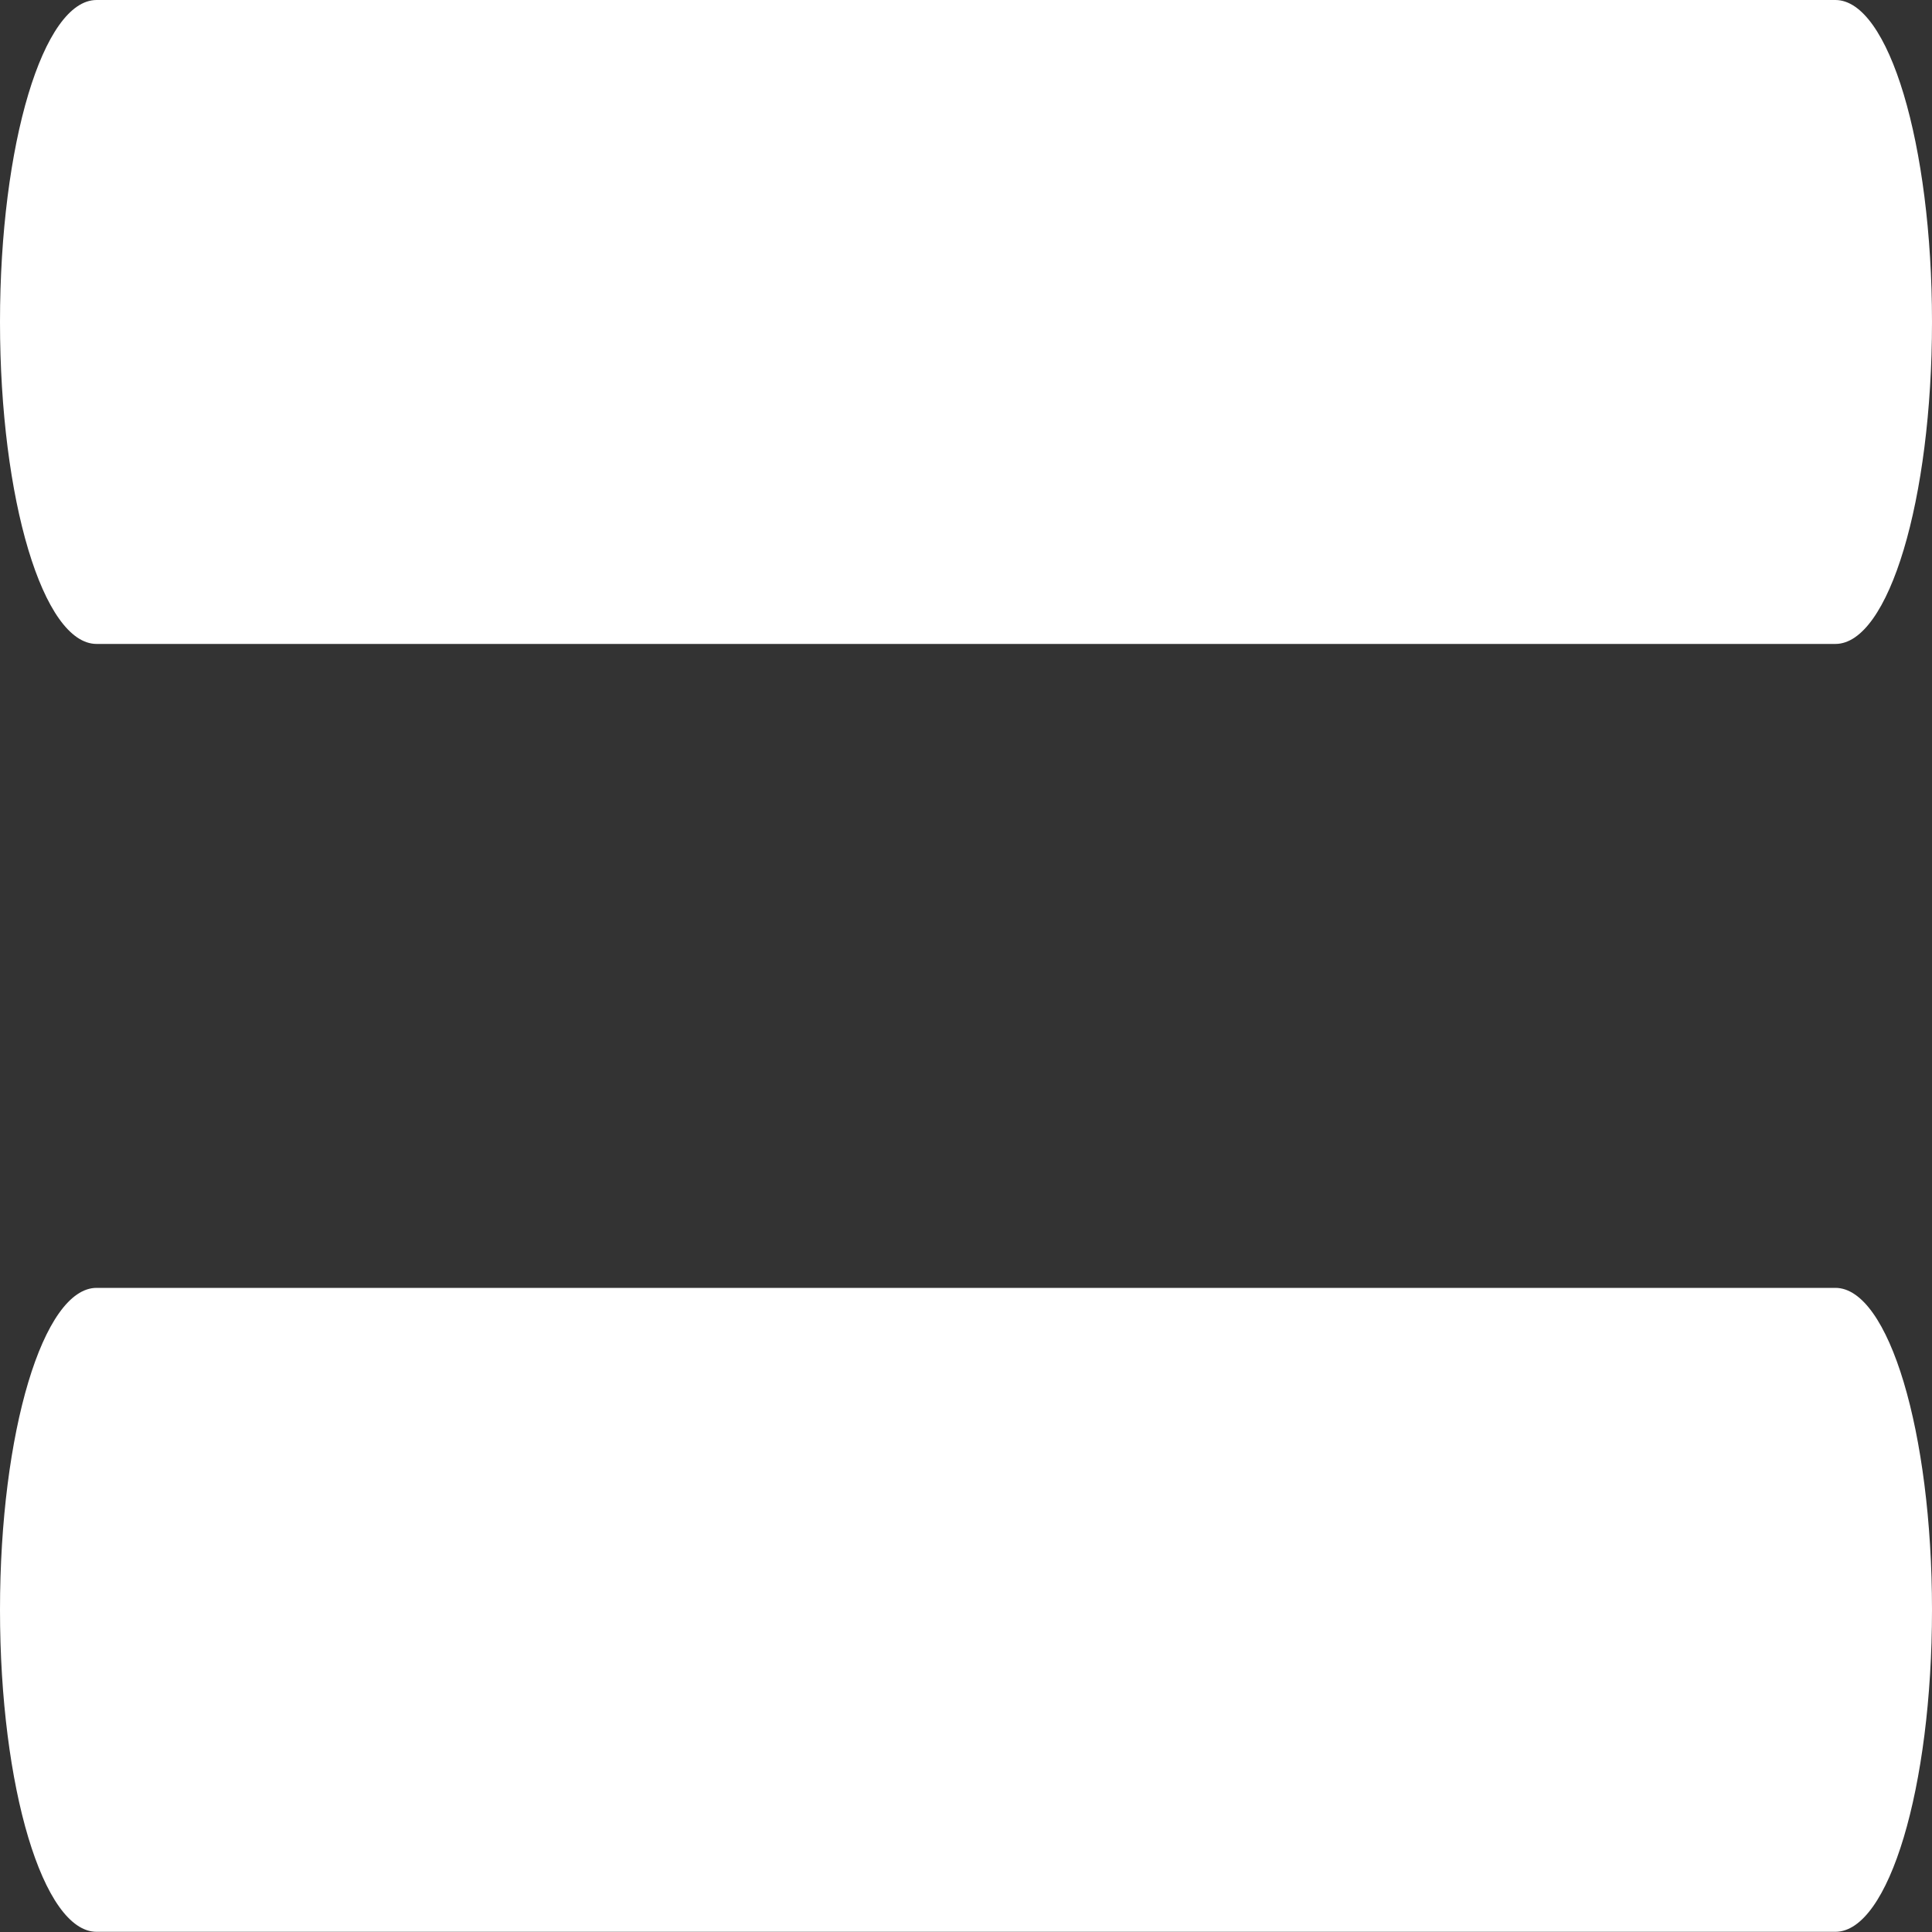 <svg width="100" height="100" viewBox="0 0 100 100" fill="none" xmlns="http://www.w3.org/2000/svg">
<rect x="0" y="0" width="100" height="100" fill="#333333" stroke="none"/>
<g clip-path="url(#clip0_23_37)">
<path d="M0 83.325C0 74.121 2.239 66.66 5 66.66H95C97.761 66.66 100 74.121 100 83.325C100 92.529 97.761 99.99 95 99.99H5C2.239 99.99 0 92.529 0 83.325Z" fill="white"/>
<path d="M0 16.665C0 7.461 2.239 0 5 0H95C97.761 0 100 7.461 100 16.665C100 25.869 97.761 33.33 95 33.33H5C2.239 33.33 0 25.869 0 16.665Z" fill="white"/>
</g>
<defs>
<clipPath id="clip0_23_37">
<rect width="100" height="100" fill="white"/>
</clipPath>
</defs>
</svg>
